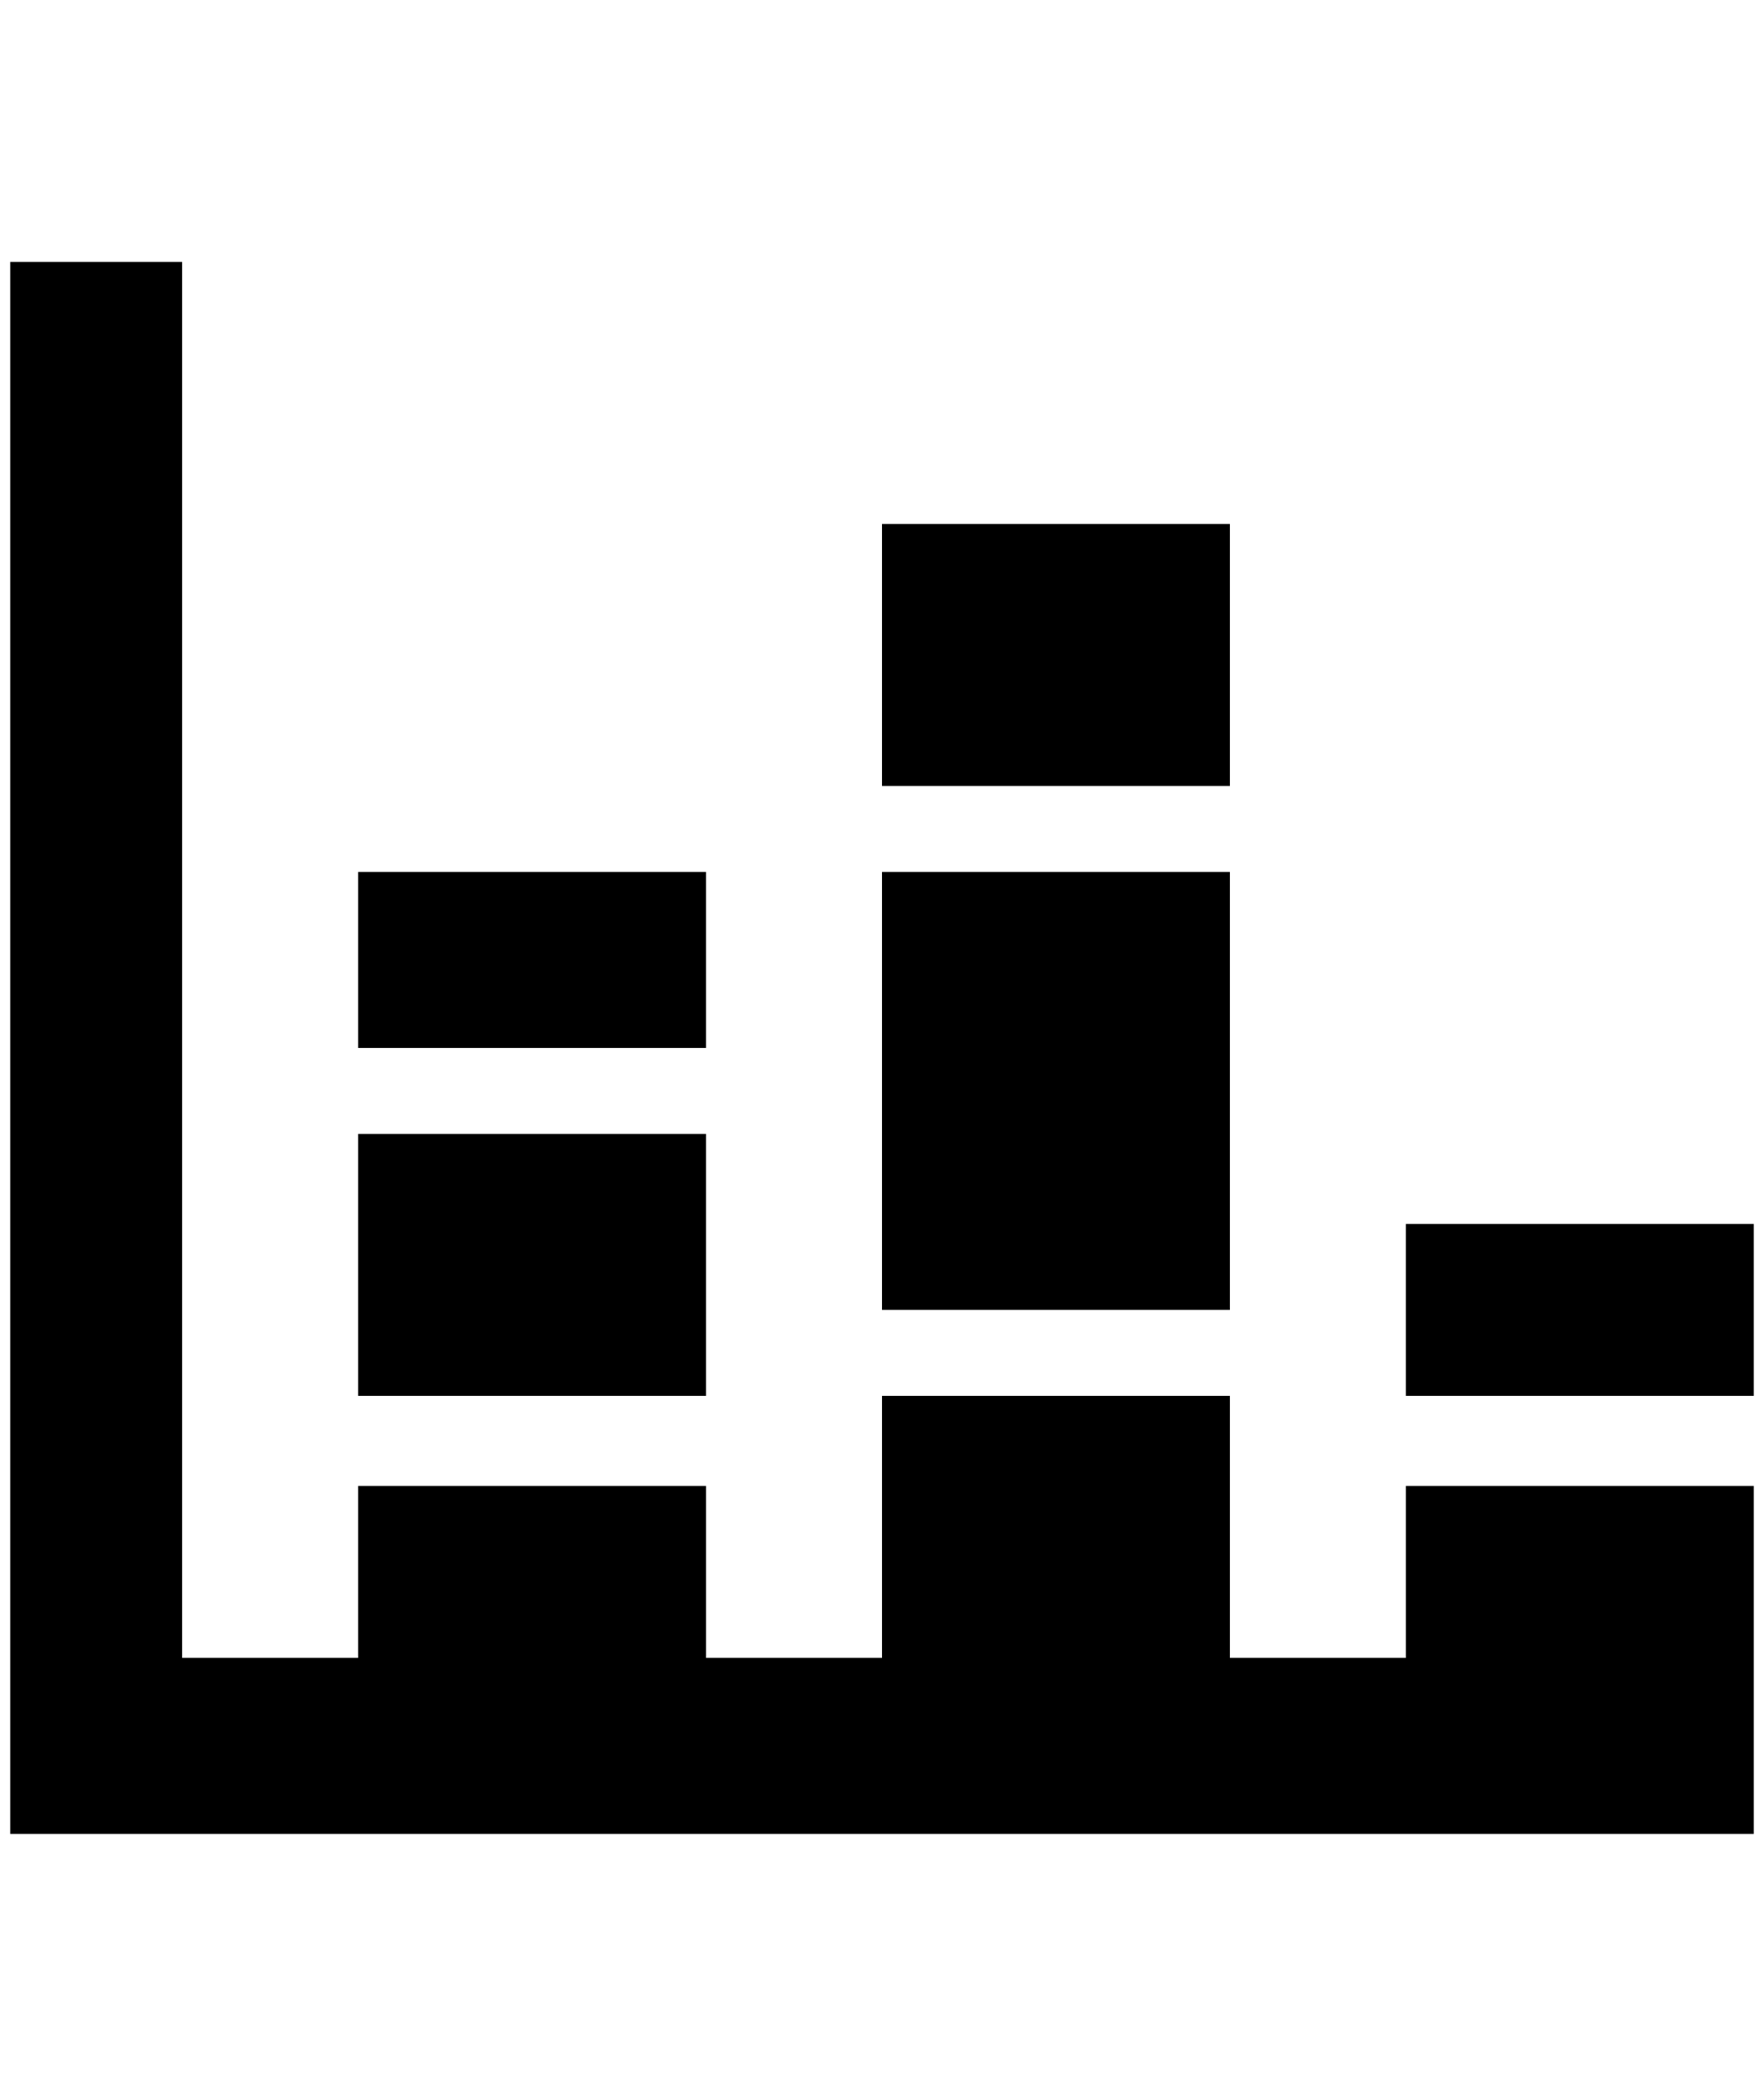 <?xml version="1.0" standalone="no"?>
<!DOCTYPE svg PUBLIC "-//W3C//DTD SVG 1.1//EN" "http://www.w3.org/Graphics/SVG/1.1/DTD/svg11.dtd" >
<svg xmlns="http://www.w3.org/2000/svg" xmlns:xlink="http://www.w3.org/1999/xlink" version="1.1" viewBox="-10 0 1724 2048">
   <path fill="currentColor"
d="M1704 1792h-1704v-1536h168v1364h172v-168h340v168h172v-256h340v256h172v-168h340v340zM1364 1196h340v168h-340v-168zM852 512h340v256h-340v-256zM1192 1280h-340v-428h340v428zM340 852h340v172h-340v-172zM680 1364h-340v-256h340v256z" />
</svg>
